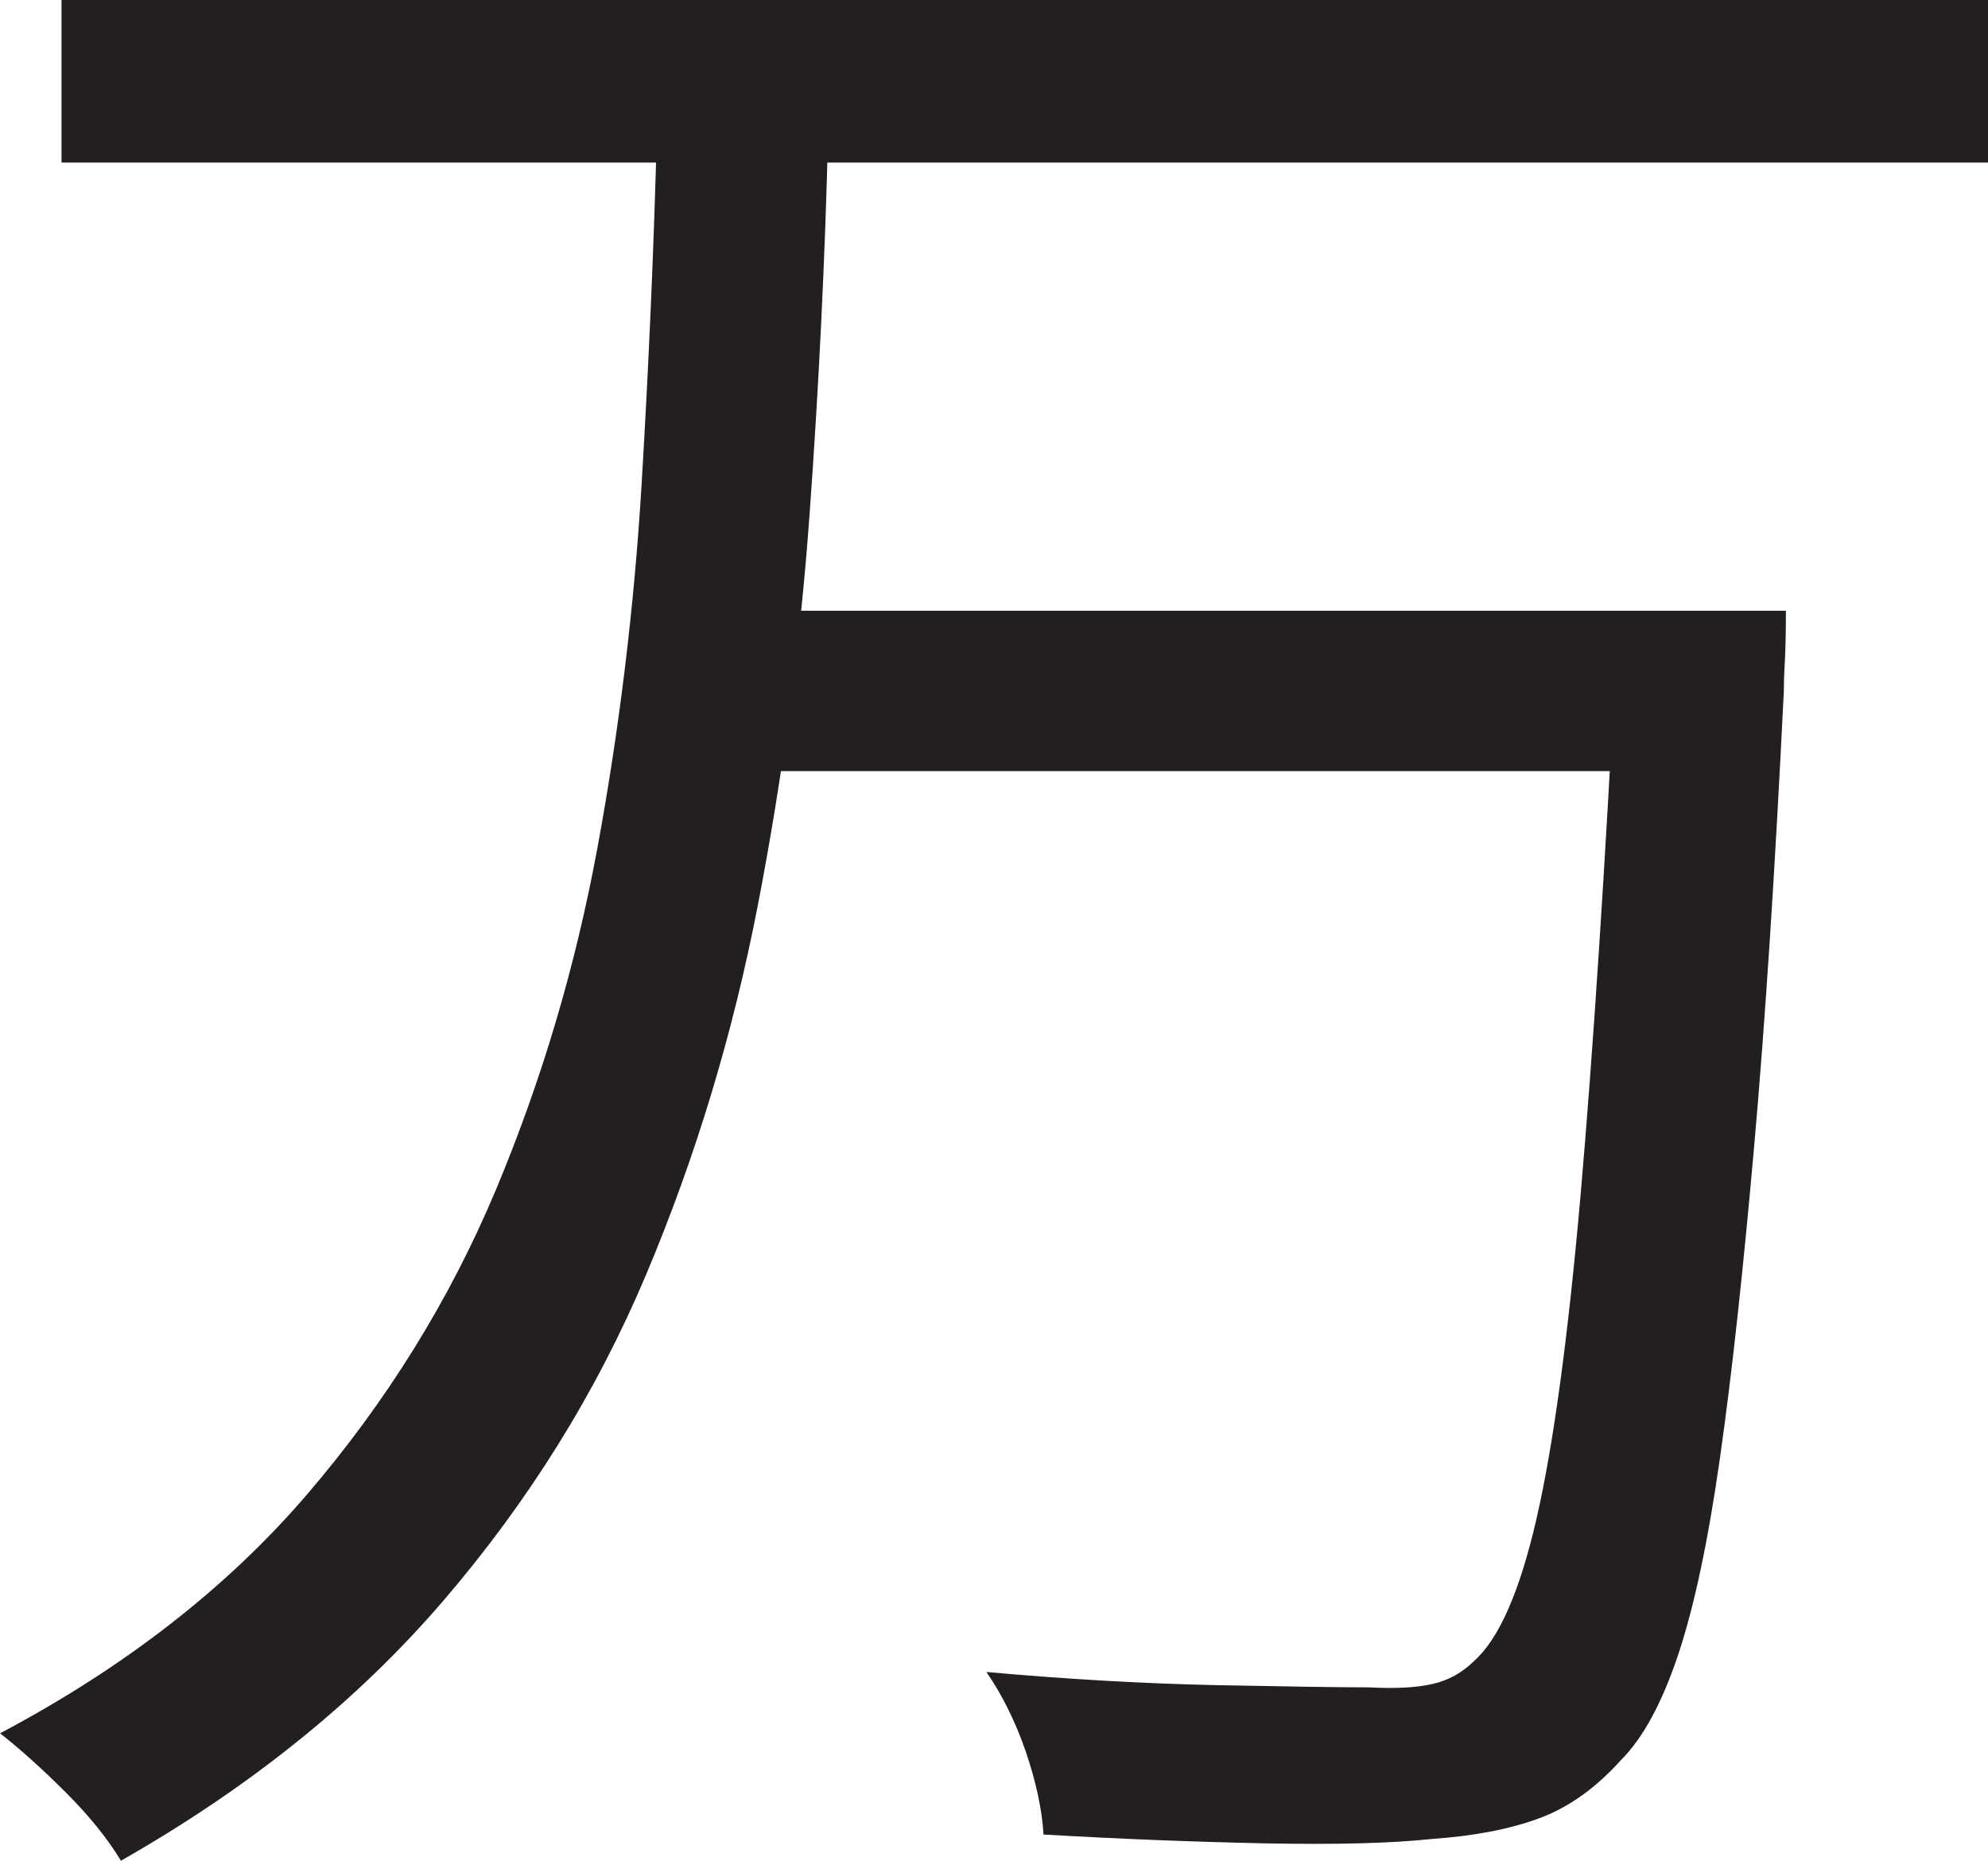 <?xml version="1.0" encoding="UTF-8"?>
<svg id="Layer_1" data-name="Layer 1" xmlns="http://www.w3.org/2000/svg" viewBox="0 0 226.25 211.75">
  <path d="M74.75,15h19.5c-.34,14.17-1.04,28.71-2.12,43.62-1.09,14.92-3.04,29.71-5.88,44.38-2.84,14.67-7.09,28.71-12.75,42.12-5.67,13.42-13.38,25.79-23.12,37.12s-21.96,21.16-36.62,29.5c-1.5-2.5-3.59-5.09-6.25-7.75s-5.17-4.92-7.5-6.75c14.16-7.5,25.79-16.54,34.88-27.12,9.08-10.58,16.25-22.12,21.5-34.62s9.12-25.54,11.62-39.12c2.5-13.58,4.16-27.29,5-41.12.83-13.83,1.41-27.25,1.75-40.25ZM7,0h219.25v18.5H7V0ZM85.25,69.5h105.25v18.25h-105.25v-18.25ZM184,69.5h19.25c0,2.34-.04,4.25-.12,5.75-.09,1.5-.12,2.67-.12,3.5-1,20.34-2.12,37.59-3.38,51.75-1.25,14.17-2.54,25.96-3.88,35.38-1.34,9.42-2.92,16.88-4.75,22.38-1.84,5.5-4,9.5-6.5,12-2.84,3.16-5.92,5.38-9.25,6.62-3.34,1.25-7.42,2.04-12.25,2.38-4.67.5-11.04.66-19.12.5-8.09-.17-16.46-.5-25.12-1-.17-2.84-.84-5.96-2-9.38-1.17-3.42-2.67-6.46-4.5-9.12,9.33.84,18.08,1.33,26.25,1.5,8.16.16,13.91.25,17.25.25,3,.16,5.41.04,7.25-.38,1.83-.41,3.41-1.29,4.75-2.62,2.83-2.5,5.21-7.91,7.12-16.25,1.91-8.33,3.58-20.58,5-36.75,1.41-16.16,2.79-37.16,4.12-63v-3.5Z" style="fill: #231f20; stroke-width: 0px;"/>
</svg>